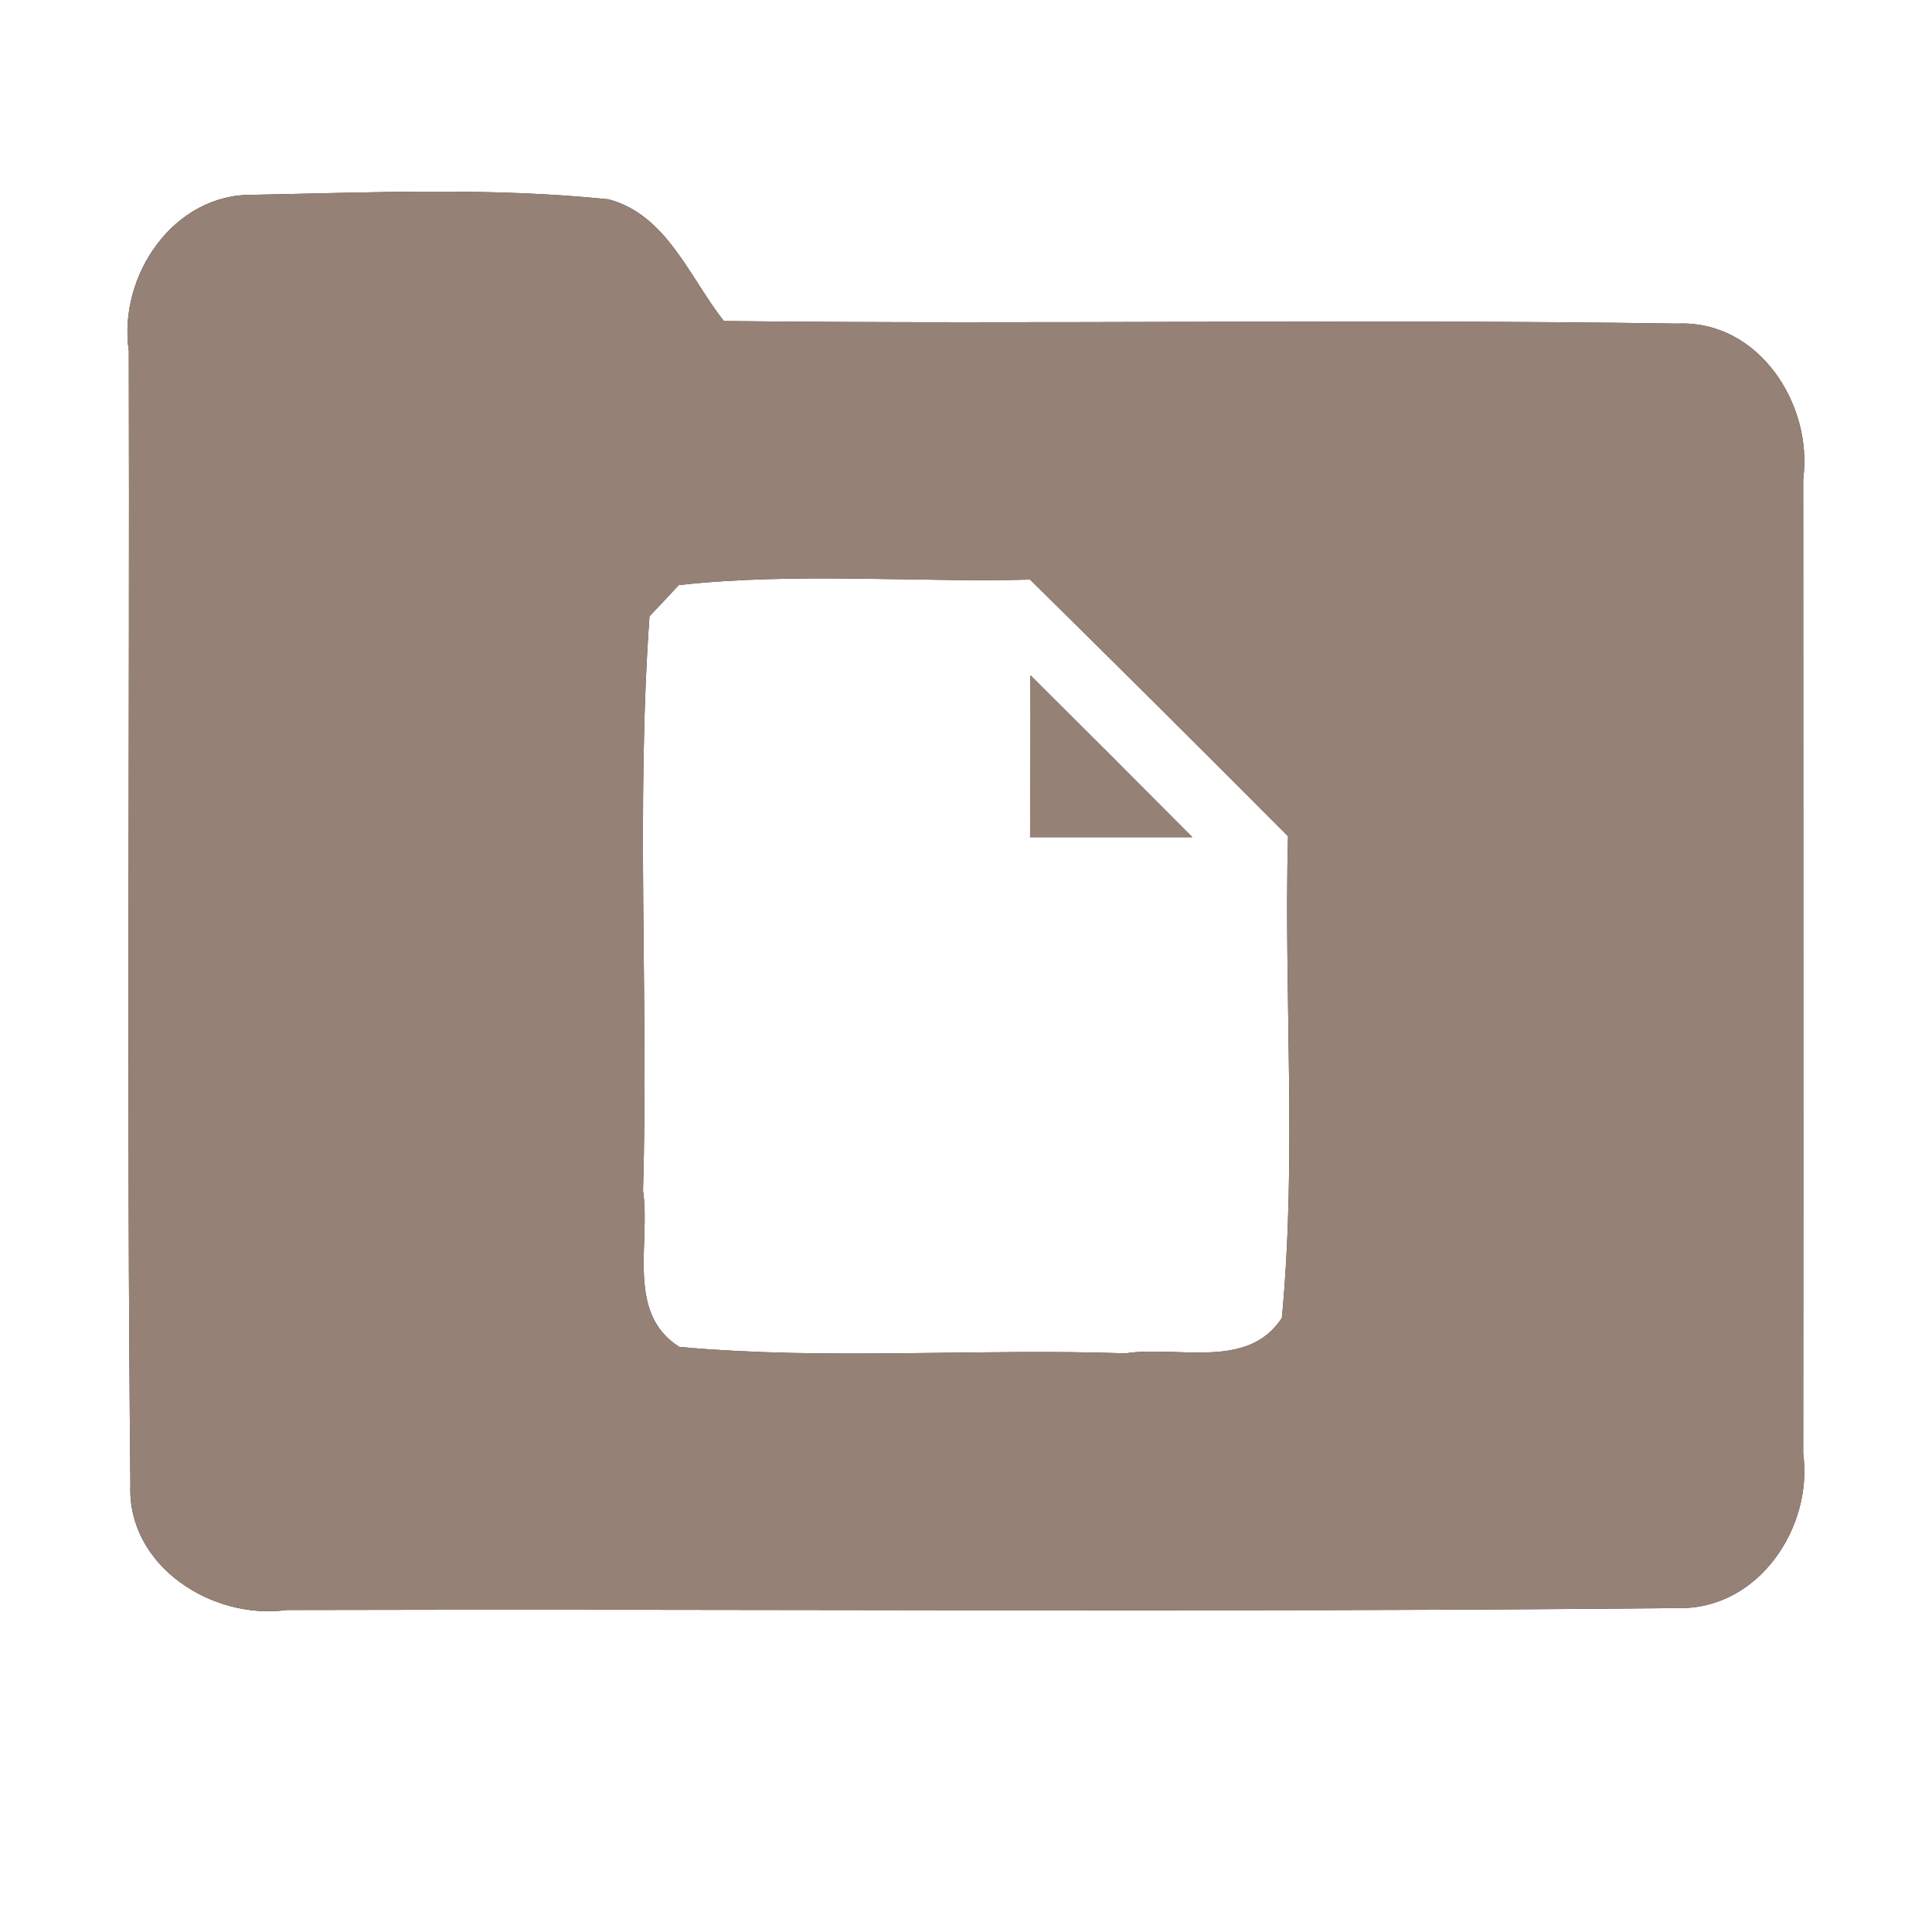 <?xml version="1.0" encoding="UTF-8" ?>
<!DOCTYPE svg PUBLIC "-//W3C//DTD SVG 1.1//EN" "http://www.w3.org/Graphics/SVG/1.1/DTD/svg11.dtd">
<svg width="60pt" height="60pt" viewBox="0 0 60 60" version="1.1" xmlns="http://www.w3.org/2000/svg">
<rect x="0" y="0" width="60" height="60" fill="#333333" stroke="none"/>
<g id="#ffffffff">
<path fill="#ffffff" opacity="1.00" d=" M 0.00 0.00 L 60.00 0.00 L 60.00 60.00 L 0.00 60.00 L 0.00 0.00 M 4.00 10.90 C 4.03 22.63 3.93 34.37 4.05 46.11 C 3.94 48.63 6.58 50.32 8.91 50.00 C 23.33 49.96 37.75 50.08 52.17 49.94 C 54.62 49.96 56.31 47.43 56.00 45.14 C 56.01 35.05 56.00 24.97 56.00 14.88 C 56.31 12.56 54.62 9.94 52.10 10.05 C 42.23 9.90 32.35 10.08 22.48 9.97 C 21.42 8.63 20.71 6.67 18.90 6.19 C 15.23 5.81 11.53 5.98 7.86 6.05 C 5.38 6.01 3.66 8.58 4.00 10.90 Z" />
<path fill="#ffffff" opacity="1.00" d=" M 21.08 18.17 C 24.71 17.77 28.36 18.09 31.99 18.00 C 34.67 20.64 37.34 23.30 40.00 25.97 C 39.87 30.95 40.28 35.96 39.81 40.93 C 38.75 42.56 36.56 41.78 34.95 42.03 C 30.33 41.87 25.70 42.25 21.10 41.83 C 19.43 40.79 20.21 38.59 19.97 36.98 C 20.14 31.04 19.75 25.08 20.17 19.14 C 20.40 18.90 20.85 18.42 21.08 18.17 M 32.00 20.97 C 32.01 22.65 32.00 24.33 31.99 26.00 C 33.67 26.00 35.35 26.00 37.03 26.00 C 35.36 24.32 33.68 22.64 32.00 20.97 Z" />
</g>
<g id="#000000ff">
<path fill="#968176" opacity="1.00" d=" M 4.00 10.90 C 3.66 8.58 5.38 6.01 7.86 6.05 C 11.53 5.98 15.23 5.81 18.90 6.19 C 20.71 6.67 21.42 8.63 22.48 9.97 C 32.35 10.08 42.23 9.90 52.10 10.05 C 54.62 9.94 56.31 12.56 56.00 14.88 C 56.00 24.97 56.01 35.05 56.00 45.14 C 56.31 47.43 54.62 49.96 52.17 49.94 C 37.75 50.08 23.33 49.96 8.91 50.00 C 6.58 50.32 3.94 48.63 4.05 46.11 C 3.93 34.37 4.03 22.63 4.00 10.90 M 21.08 18.17 C 20.85 18.42 20.40 18.90 20.17 19.14 C 19.75 25.08 20.14 31.04 19.97 36.98 C 20.21 38.59 19.43 40.79 21.10 41.83 C 25.70 42.25 30.33 41.87 34.95 42.03 C 36.56 41.78 38.75 42.56 39.81 40.93 C 40.28 35.96 39.87 30.95 40.00 25.97 C 37.34 23.30 34.67 20.64 31.99 18.00 C 28.36 18.09 24.71 17.77 21.08 18.17 Z" />
<path fill="#968176" opacity="1.00" d=" M 32.00 20.97 C 33.68 22.64 35.36 24.32 37.03 26.00 C 35.35 26.00 33.67 26.00 31.99 26.00 C 32.00 24.33 32.01 22.65 32.00 20.97 Z" />
</g>
</svg>
